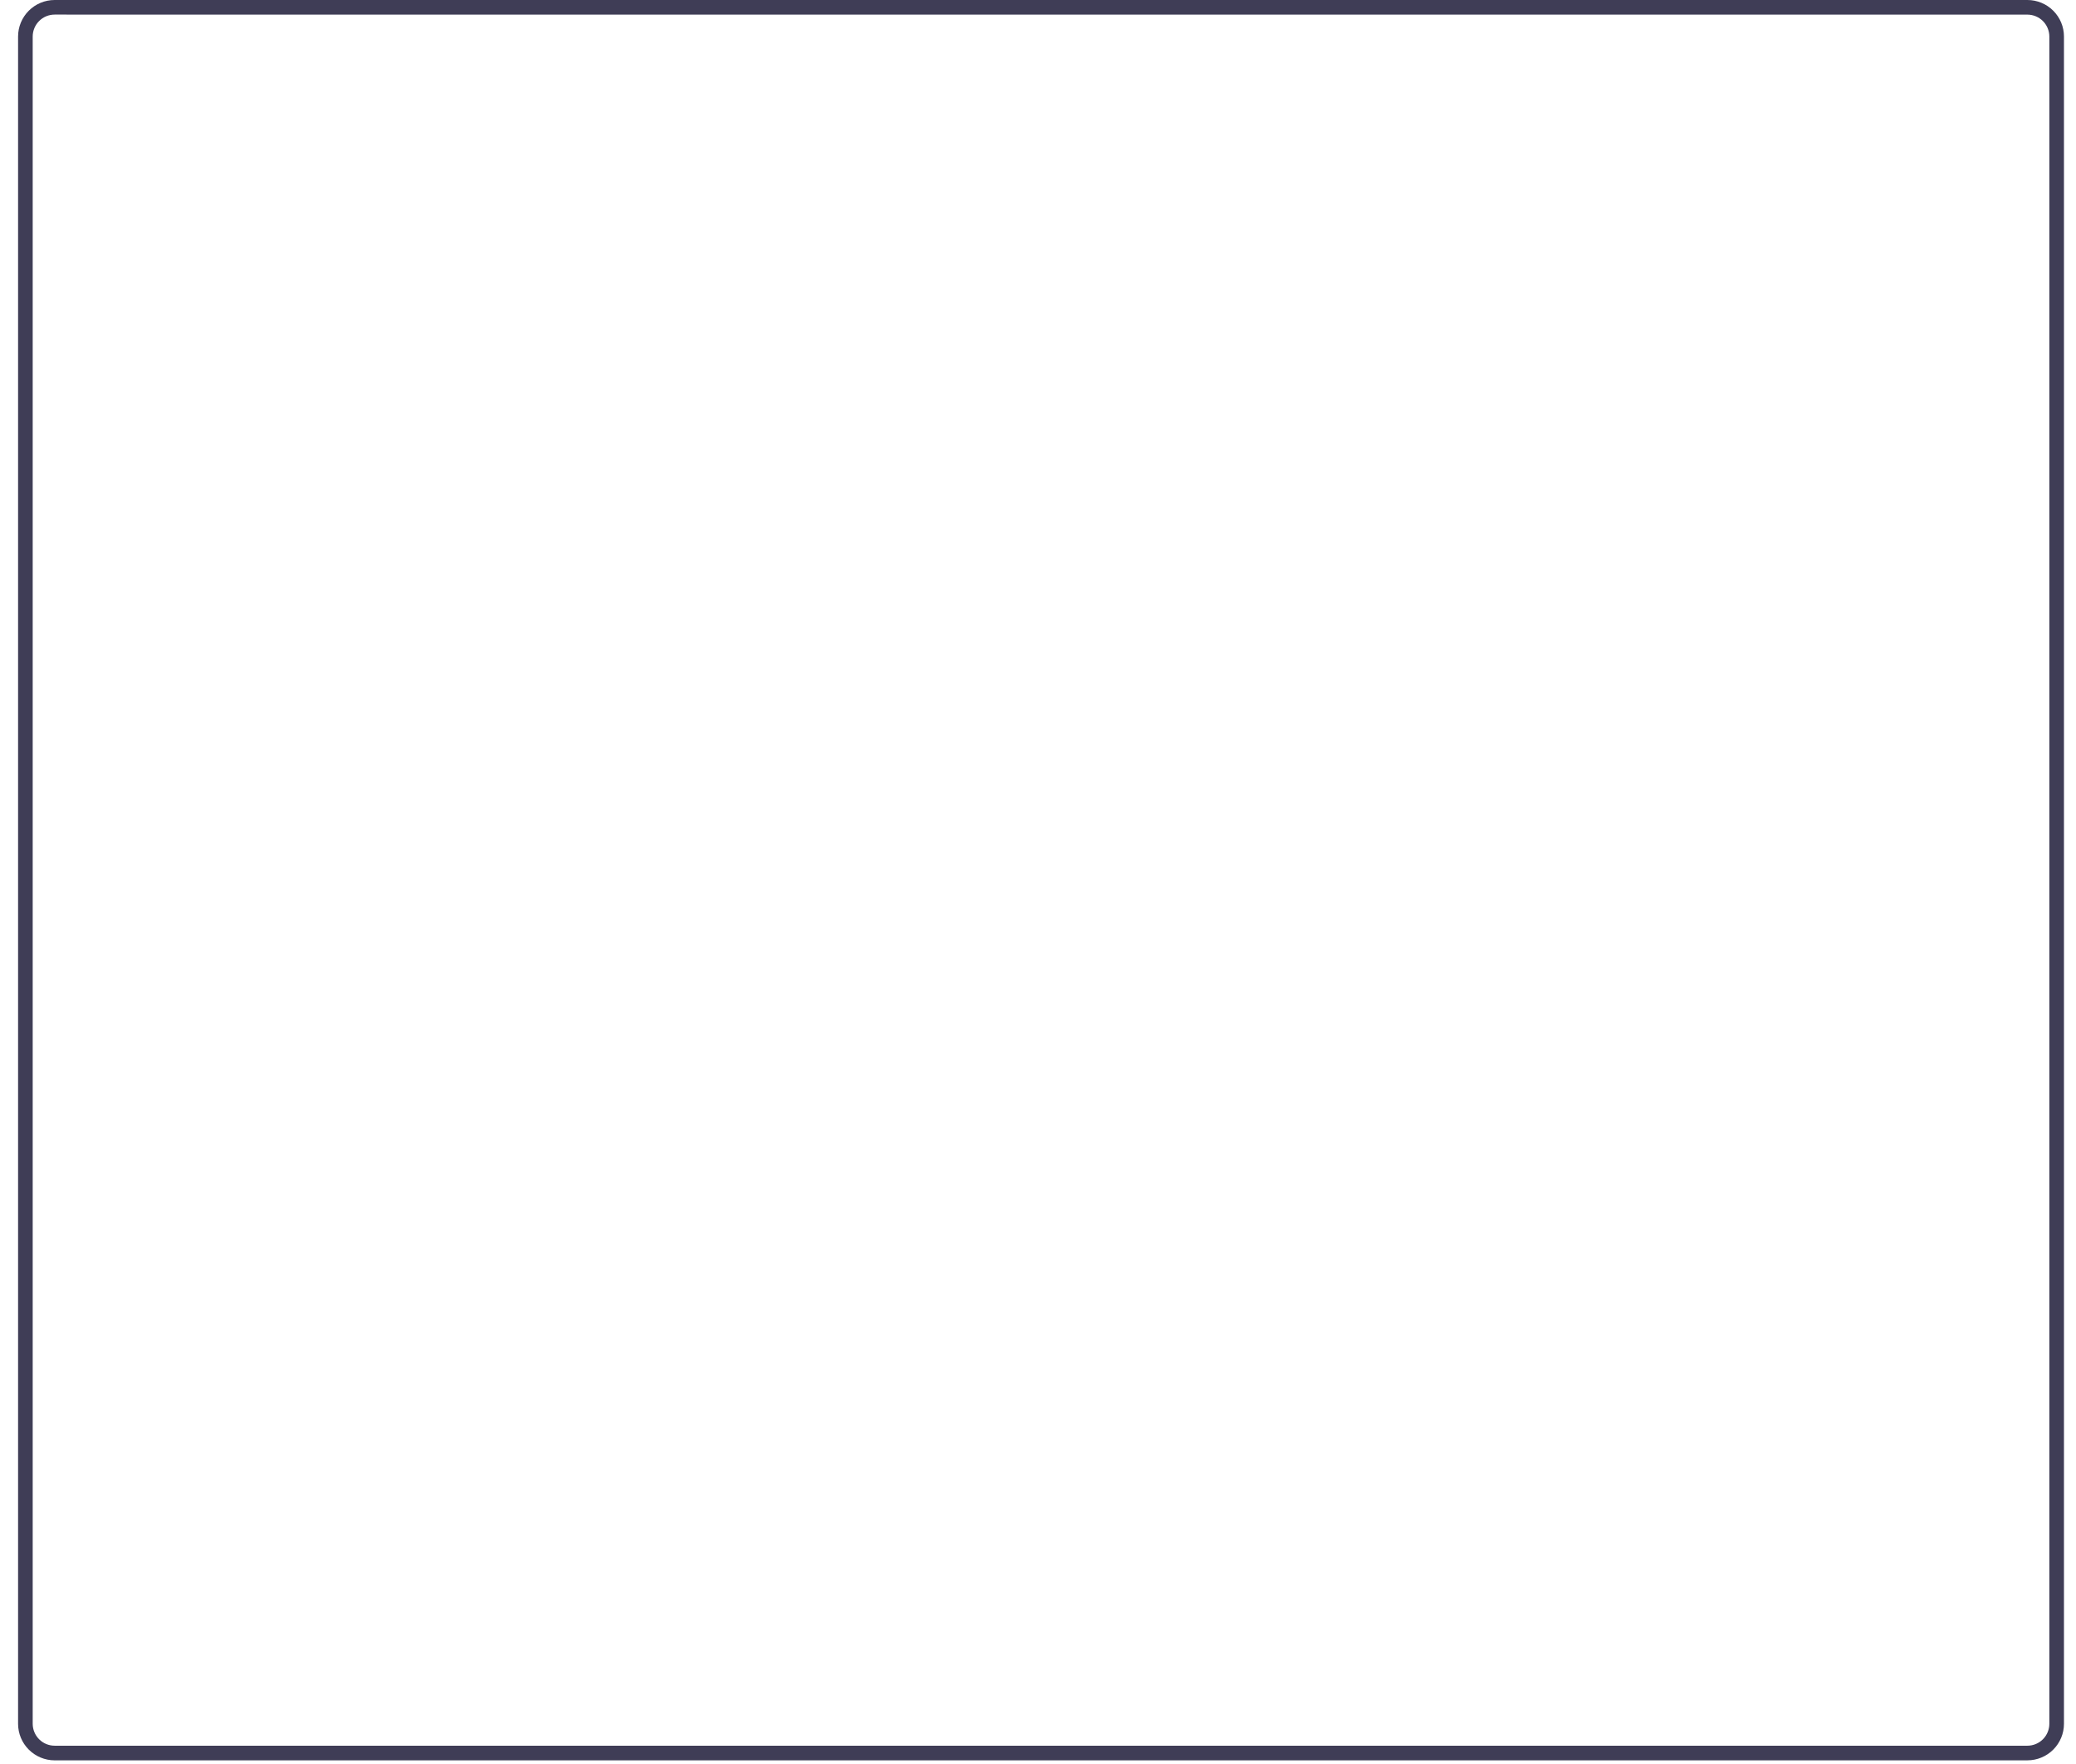 <svg width="113" height="96" viewBox="0 0 113 96" fill="none" xmlns="http://www.w3.org/2000/svg">
<path id="Path 2362" d="M110.357 95.806H2.972C2.445 95.805 1.94 95.595 1.567 95.222C1.194 94.85 0.984 94.344 0.984 93.817V1.988C0.984 1.461 1.194 0.956 1.567 0.583C1.94 0.21 2.445 0.001 2.972 0H110.357C110.884 0.001 111.389 0.21 111.762 0.583C112.135 0.956 112.345 1.461 112.345 1.988V93.817C112.345 94.344 112.135 94.849 111.762 95.222C111.389 95.595 110.884 95.805 110.357 95.805V95.806ZM2.972 0.794C2.656 0.795 2.353 0.92 2.13 1.144C1.907 1.367 1.781 1.67 1.78 1.986V93.817C1.781 94.133 1.907 94.436 2.13 94.659C2.353 94.882 2.656 95.008 2.972 95.009H110.357C110.673 95.008 110.976 94.882 111.199 94.659C111.422 94.436 111.548 94.133 111.549 93.817V1.988C111.548 1.673 111.422 1.37 111.199 1.146C110.975 0.923 110.673 0.797 110.357 0.796L2.972 0.794Z" fill="#3F3D56"/>
</svg>
